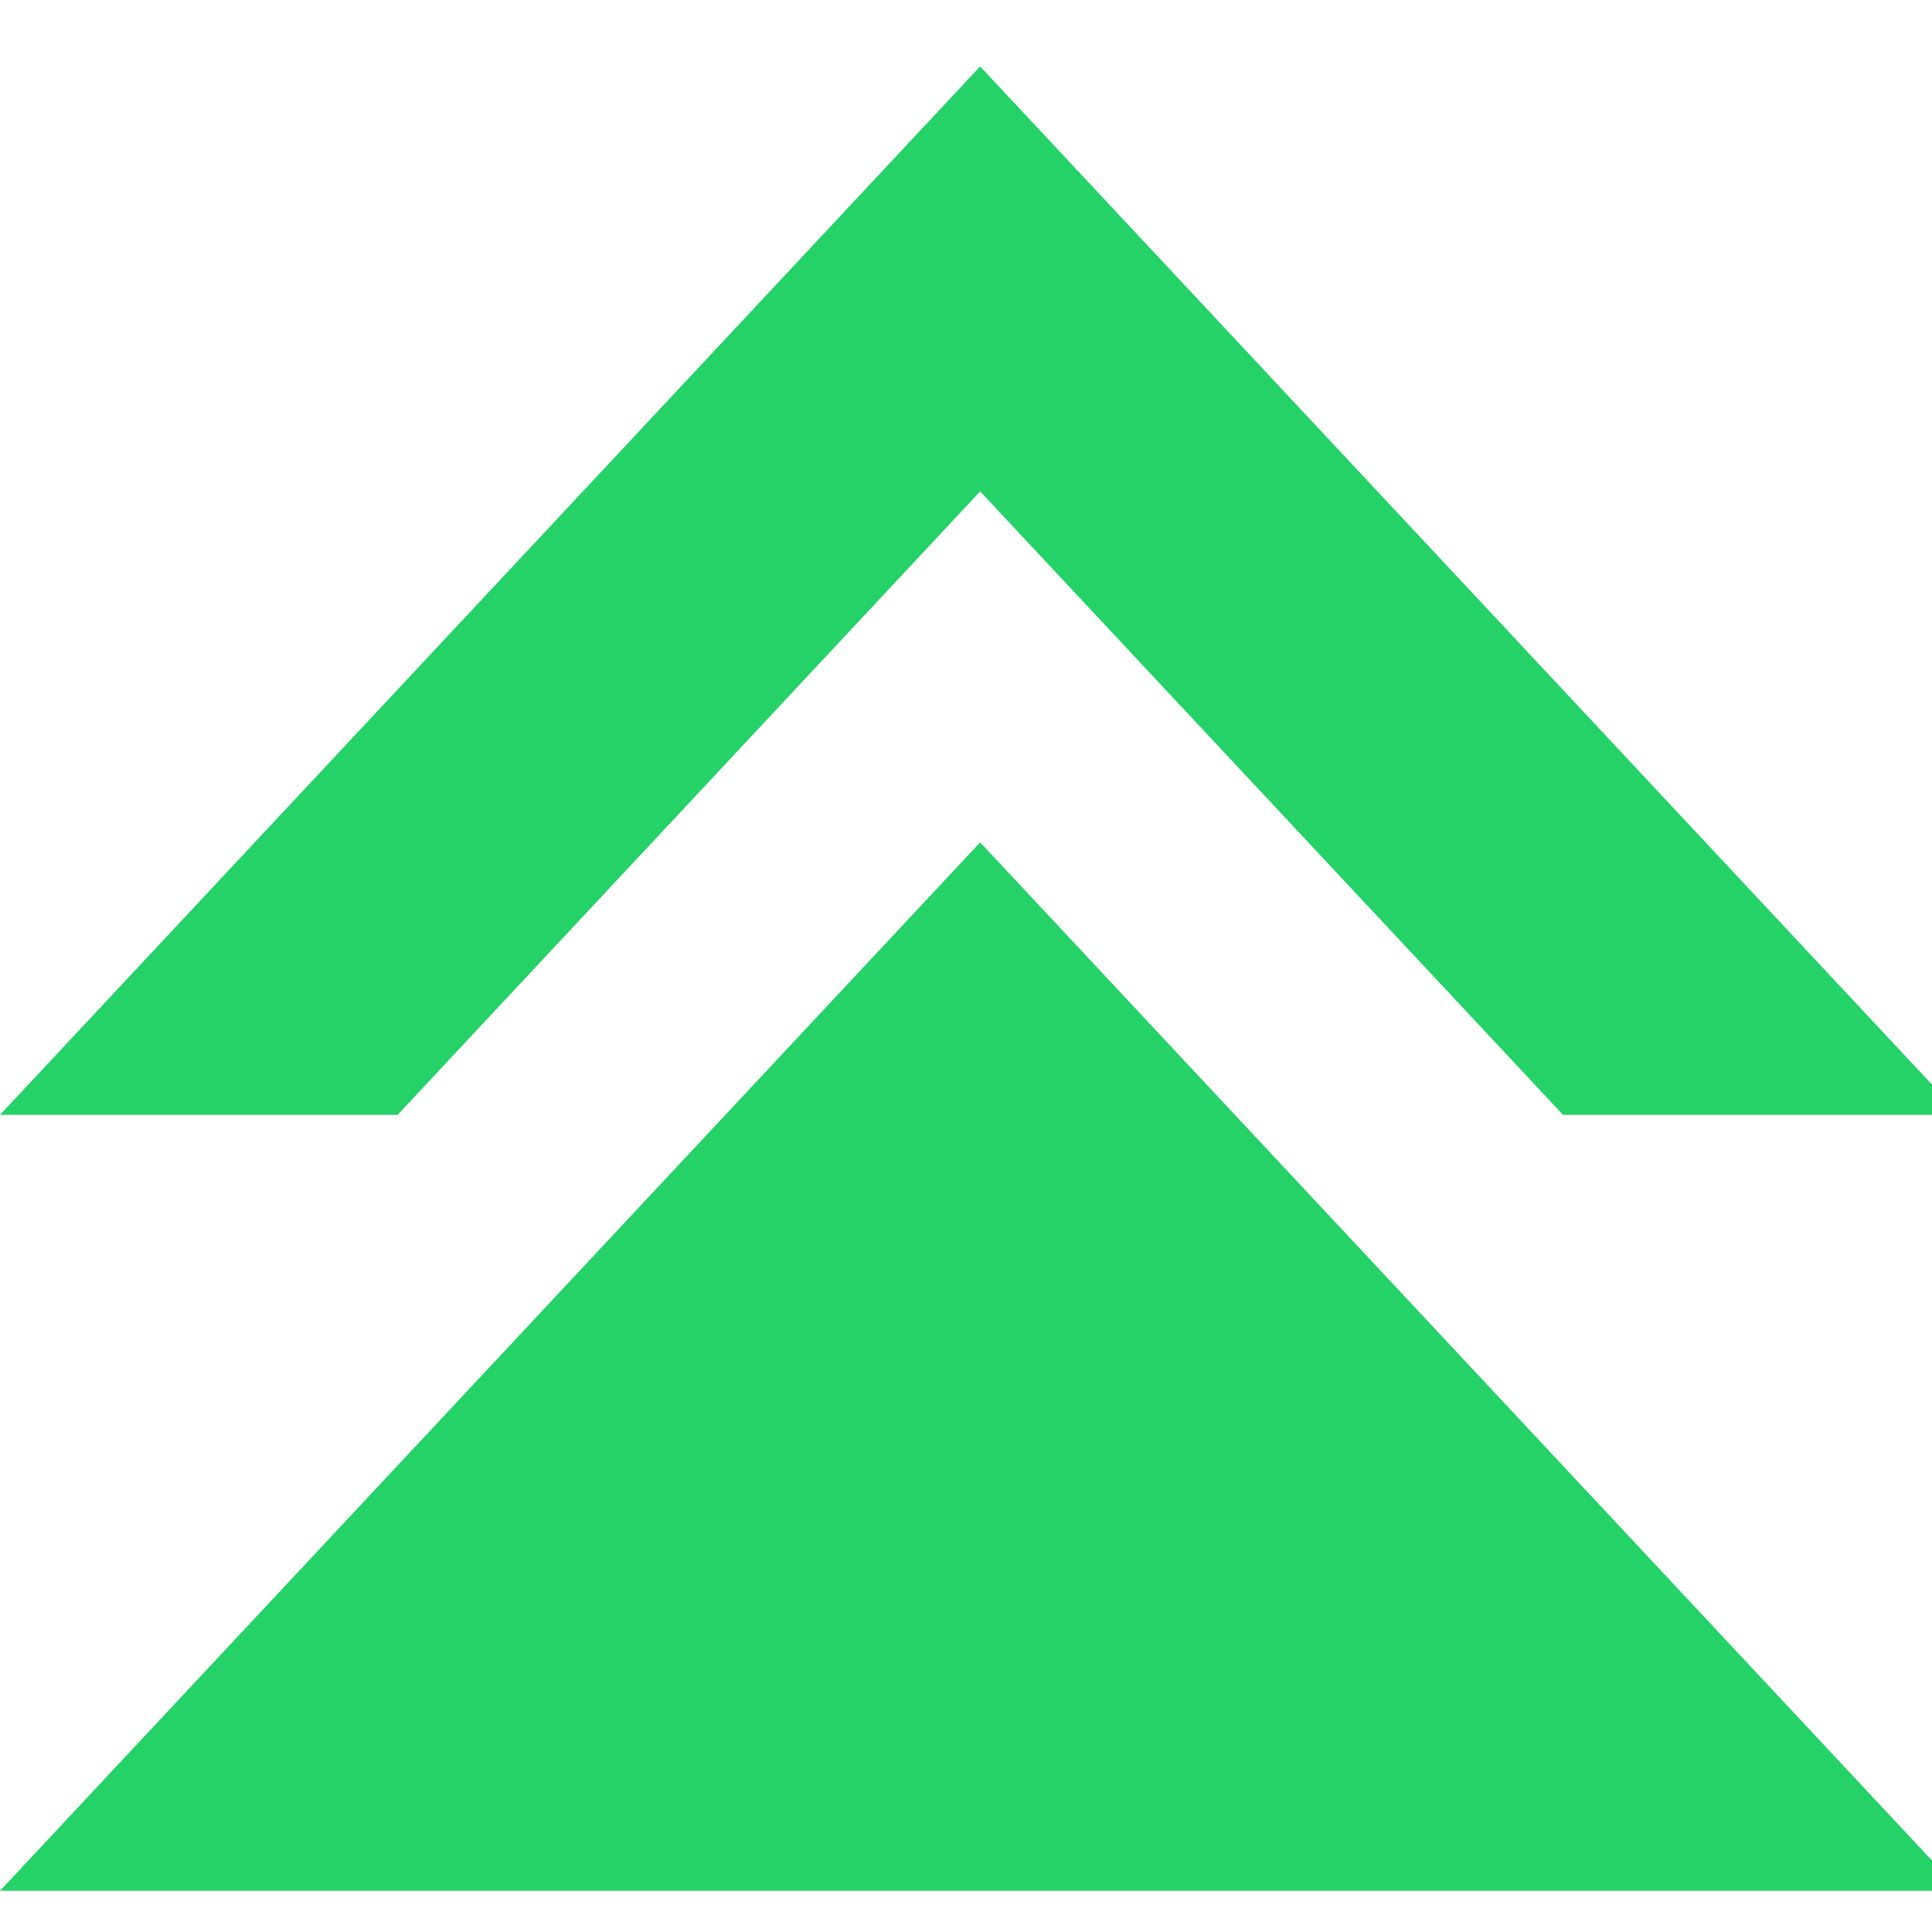 <svg id="Capa_1" data-name="Capa 1" xmlns="http://www.w3.org/2000/svg" xmlns:xlink="http://www.w3.org/1999/xlink" viewBox="0 0 16 16"><defs><style>.cls-1{fill:#24d268;}</style><symbol id="flecha_doble" data-name="flecha doble" viewBox="0 0 57.98 53.96"><polygon class="cls-1" points="46.23 31.01 57.98 31.01 28.99 0 0 31.01 11.76 31.01 28.99 12.57 46.23 31.01"/><polygon class="cls-1" points="0 53.96 57.98 53.96 28.99 22.95 0 53.96"/></symbol></defs><title>top_arrow_double</title><use width="57.98" height="53.96" transform="translate(0 0.55) scale(0.28 0.28)" xlink:href="#flecha_doble"/></svg>